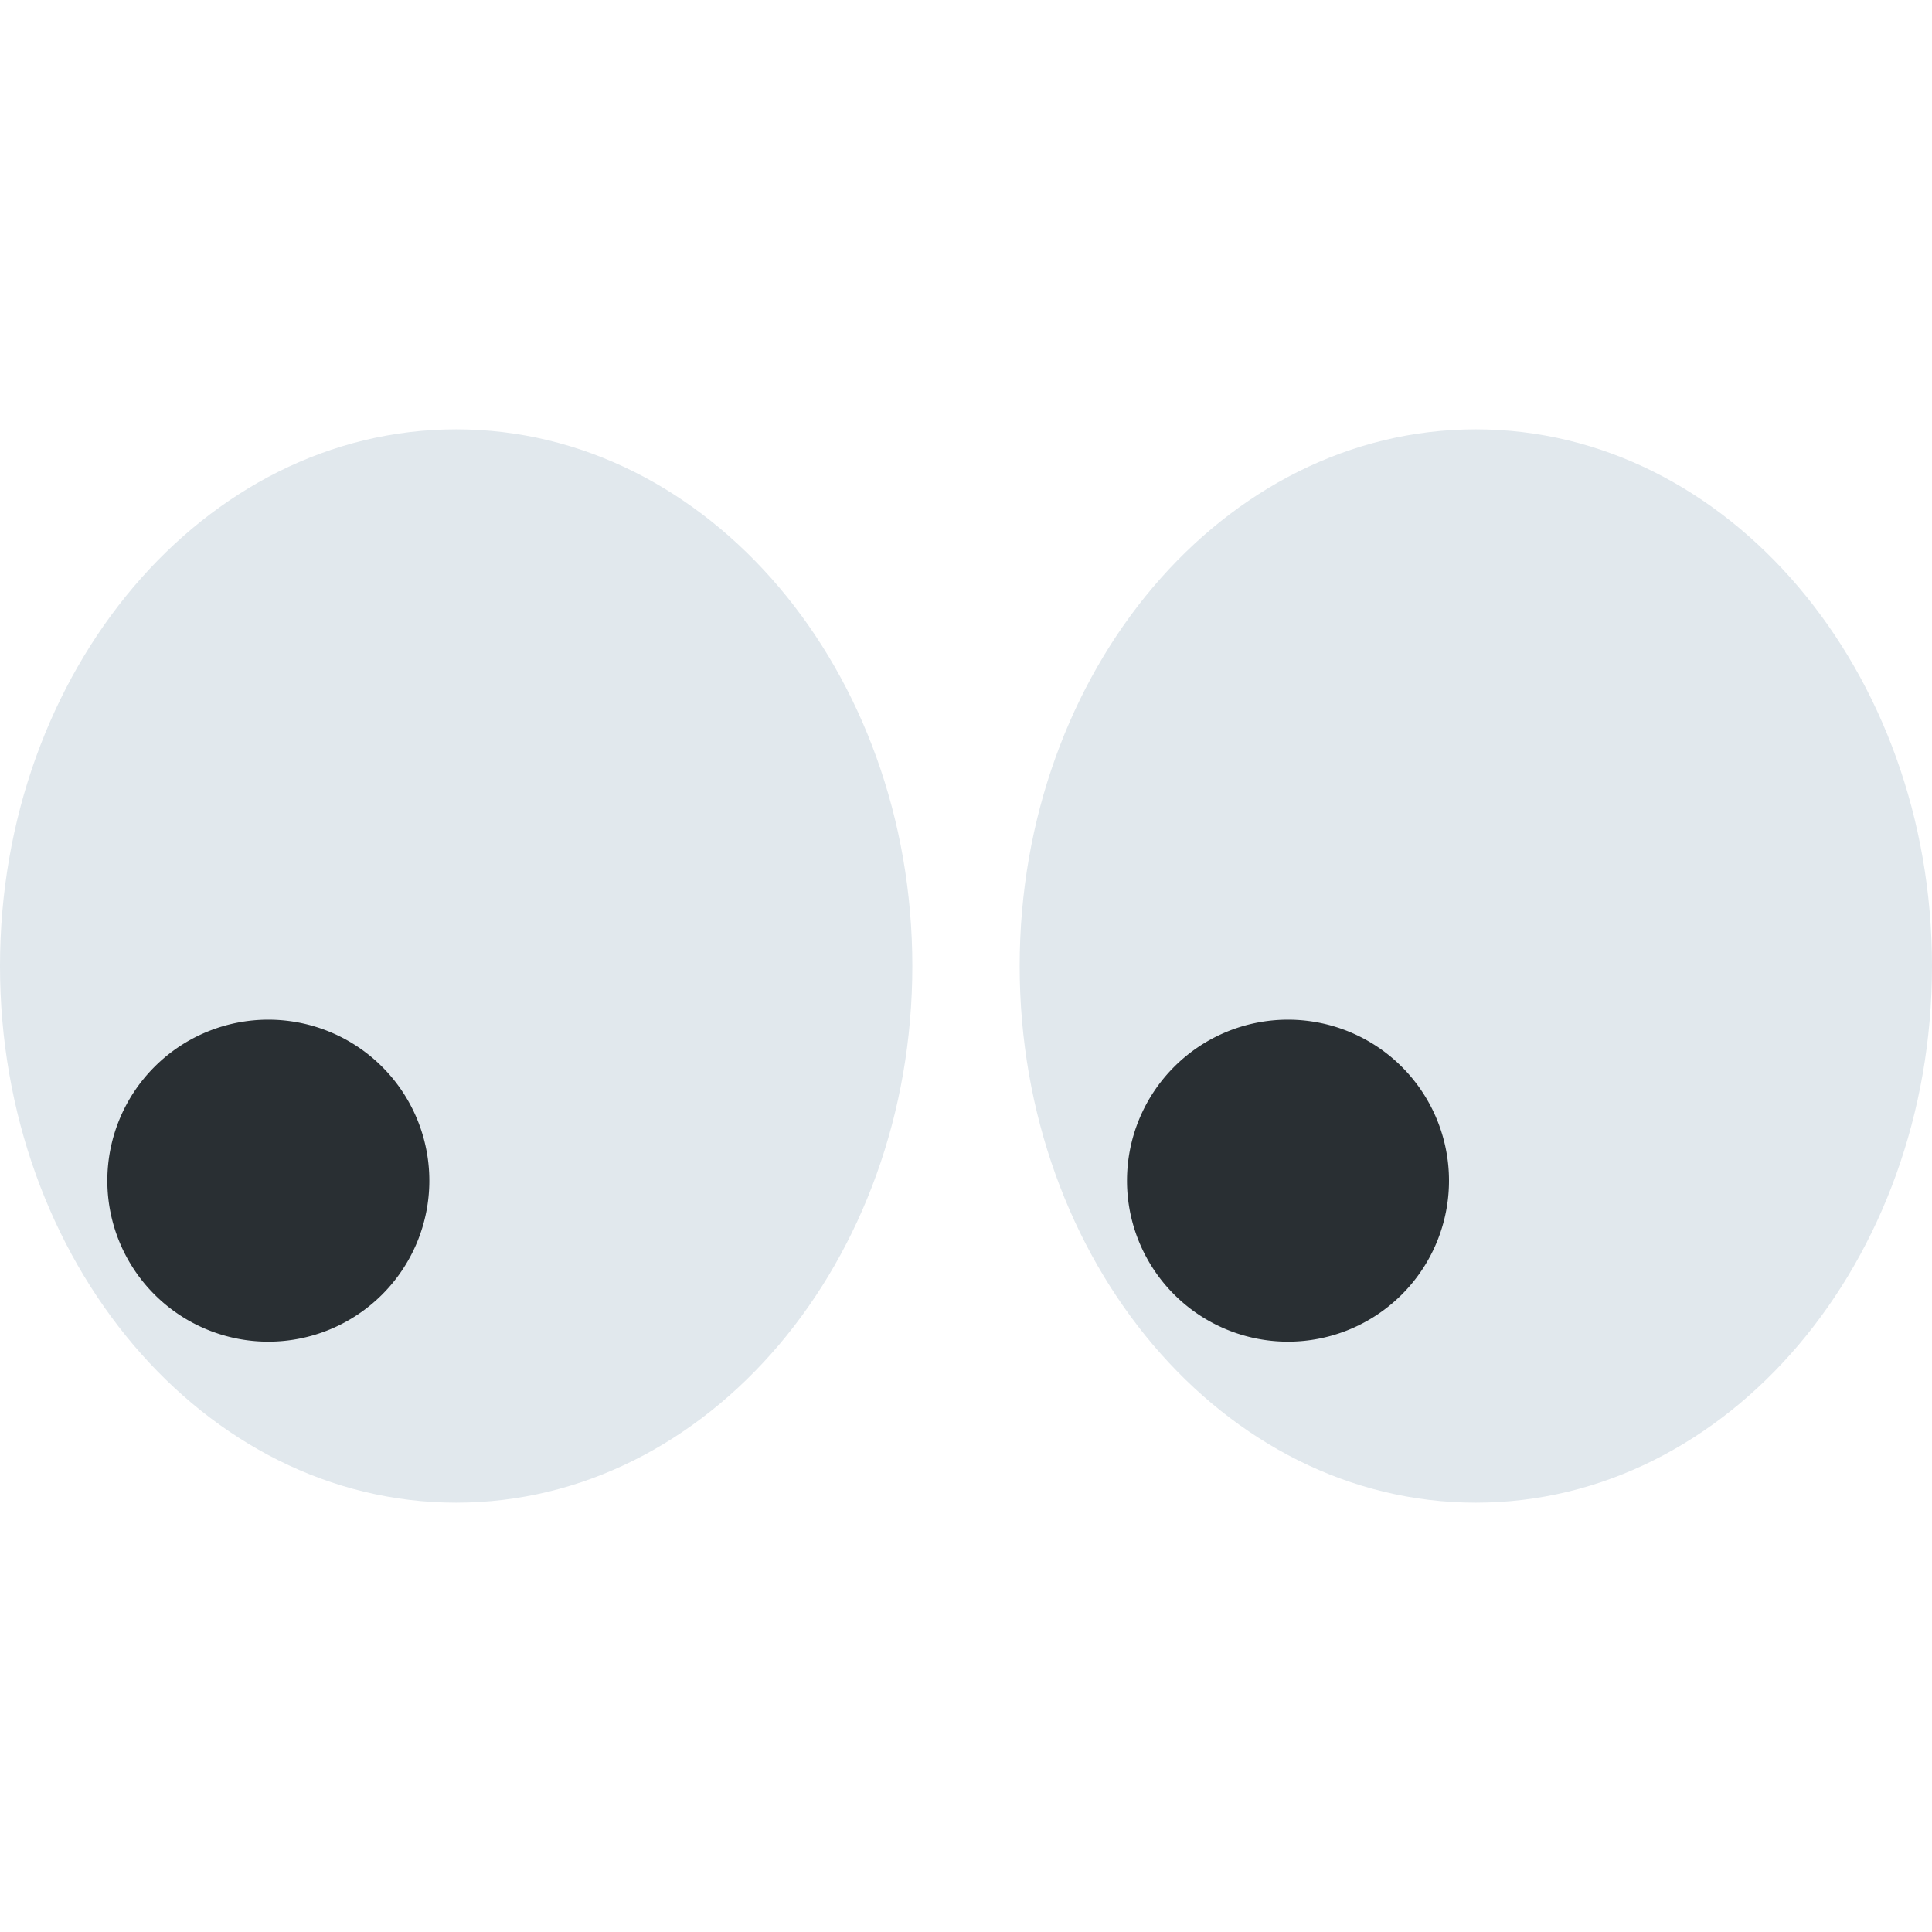<svg xmlns="http://www.w3.org/2000/svg" viewBox="0 0 45 45"><defs><clipPath id="a"><path d="M0 36h36V0H0v36z"/></clipPath></defs><g clip-path="url(#a)" transform="matrix(1.25 0 0 -1.25 0 45)"><path d="M17 18c0-5.5-3.8-10-8.5-10S0 12.5 0 18s3.8 10 8.5 10S17 23.5 17 18m19 0c0-5.5-3.8-10-8.5-10S19 12.5 19 18s3.8 10 8.5 10S36 23.5 36 18" fill="#e1e8ed"/><path d="M8 14a3 3 0 1 0-6 0 3 3 0 0 0 6 0m19 0a3 3 0 1 0-6 0 3 3 0 0 0 6 0" fill="#292f33"/></g></svg>